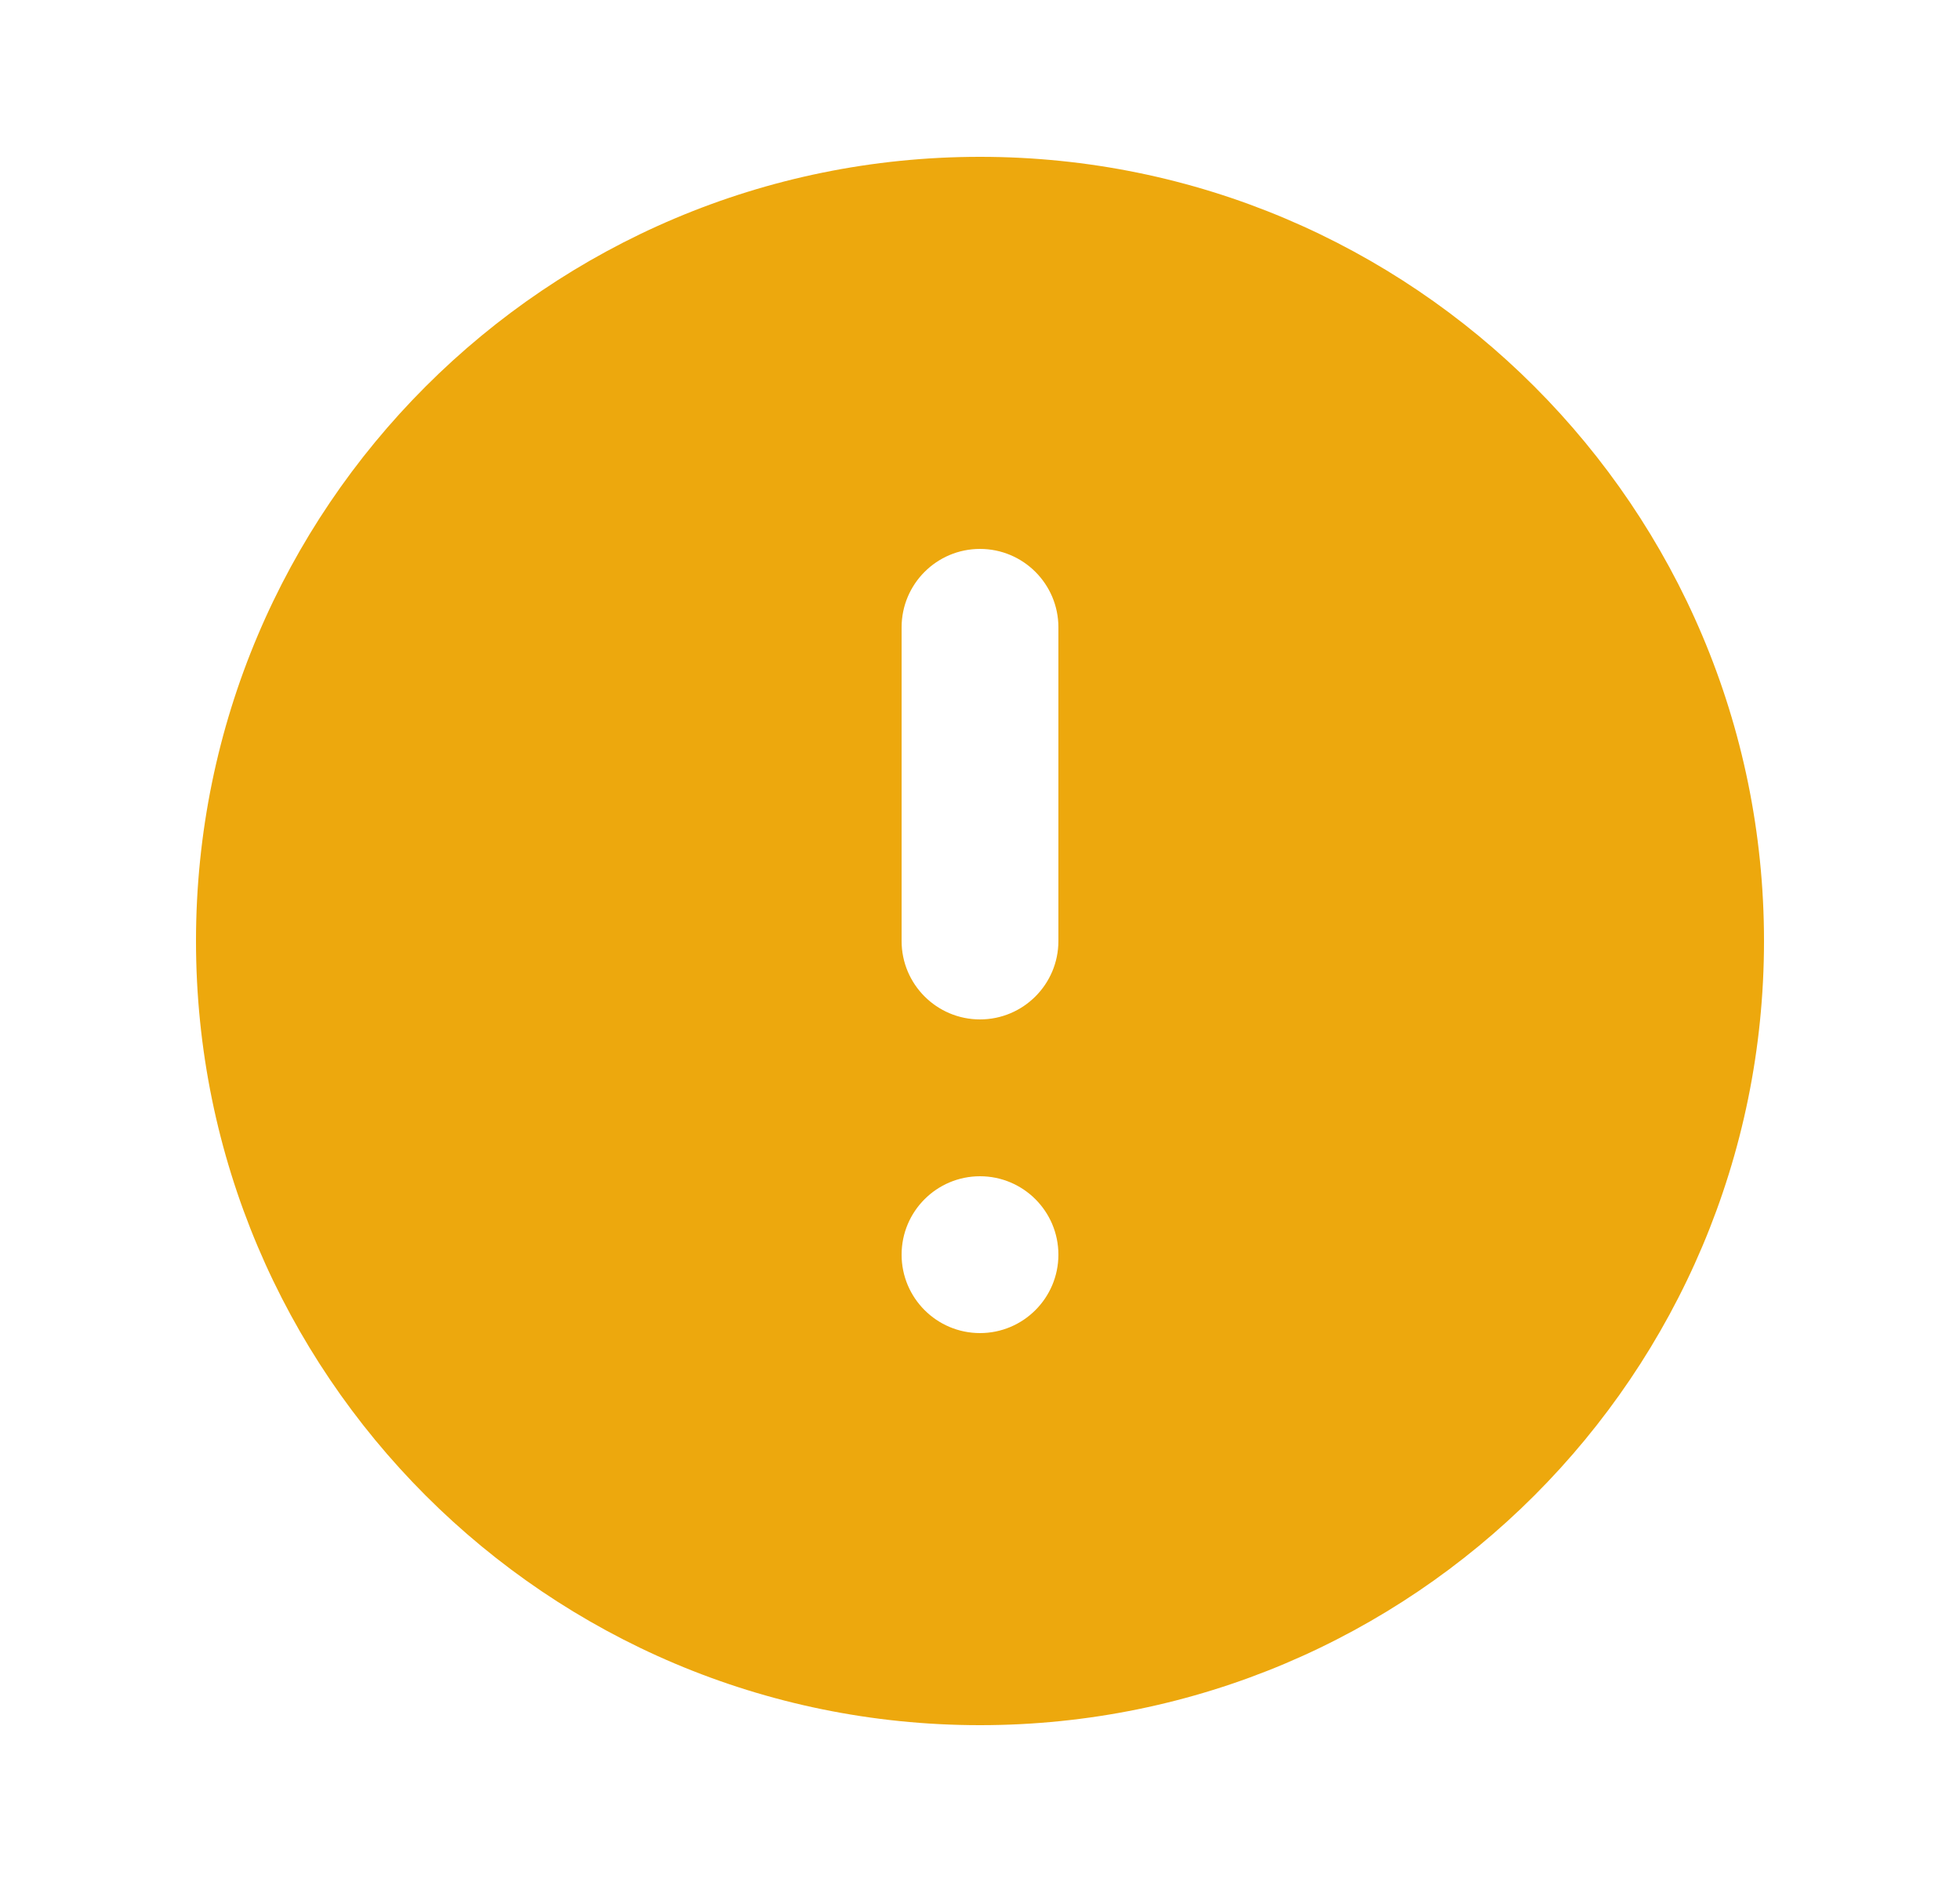 <svg width="25" height="24" viewBox="0 0 25 24" fill="none" xmlns="http://www.w3.org/2000/svg">
<g id="i24 / Warning" clip-path="url(#clip0_270_90232)">
<path id="Vector" d="M12.5 22C6.977 22 2.5 17.523 2.5 12C2.5 6.477 6.977 2 12.5 2C18.023 2 22.5 6.477 22.5 12C22.5 17.523 18.023 22 12.5 22ZM12.5 15C11.948 15 11.5 15.448 11.5 16C11.5 16.552 11.948 17 12.5 17C13.052 17 13.5 16.552 13.5 16C13.5 15.448 13.052 15 12.5 15ZM12.5 7C11.948 7 11.5 7.448 11.5 8V12C11.5 12.552 11.948 13 12.5 13C13.052 13 13.5 12.552 13.5 12V8C13.5 7.448 13.052 7 12.5 7Z" fill="#EDA80D"/>
</g>
<defs>
<clipPath id="clip0_270_90232">
<rect width="24" height="24" fill="white" transform="translate(0.5)"/>
</clipPath>
</defs>
</svg>
